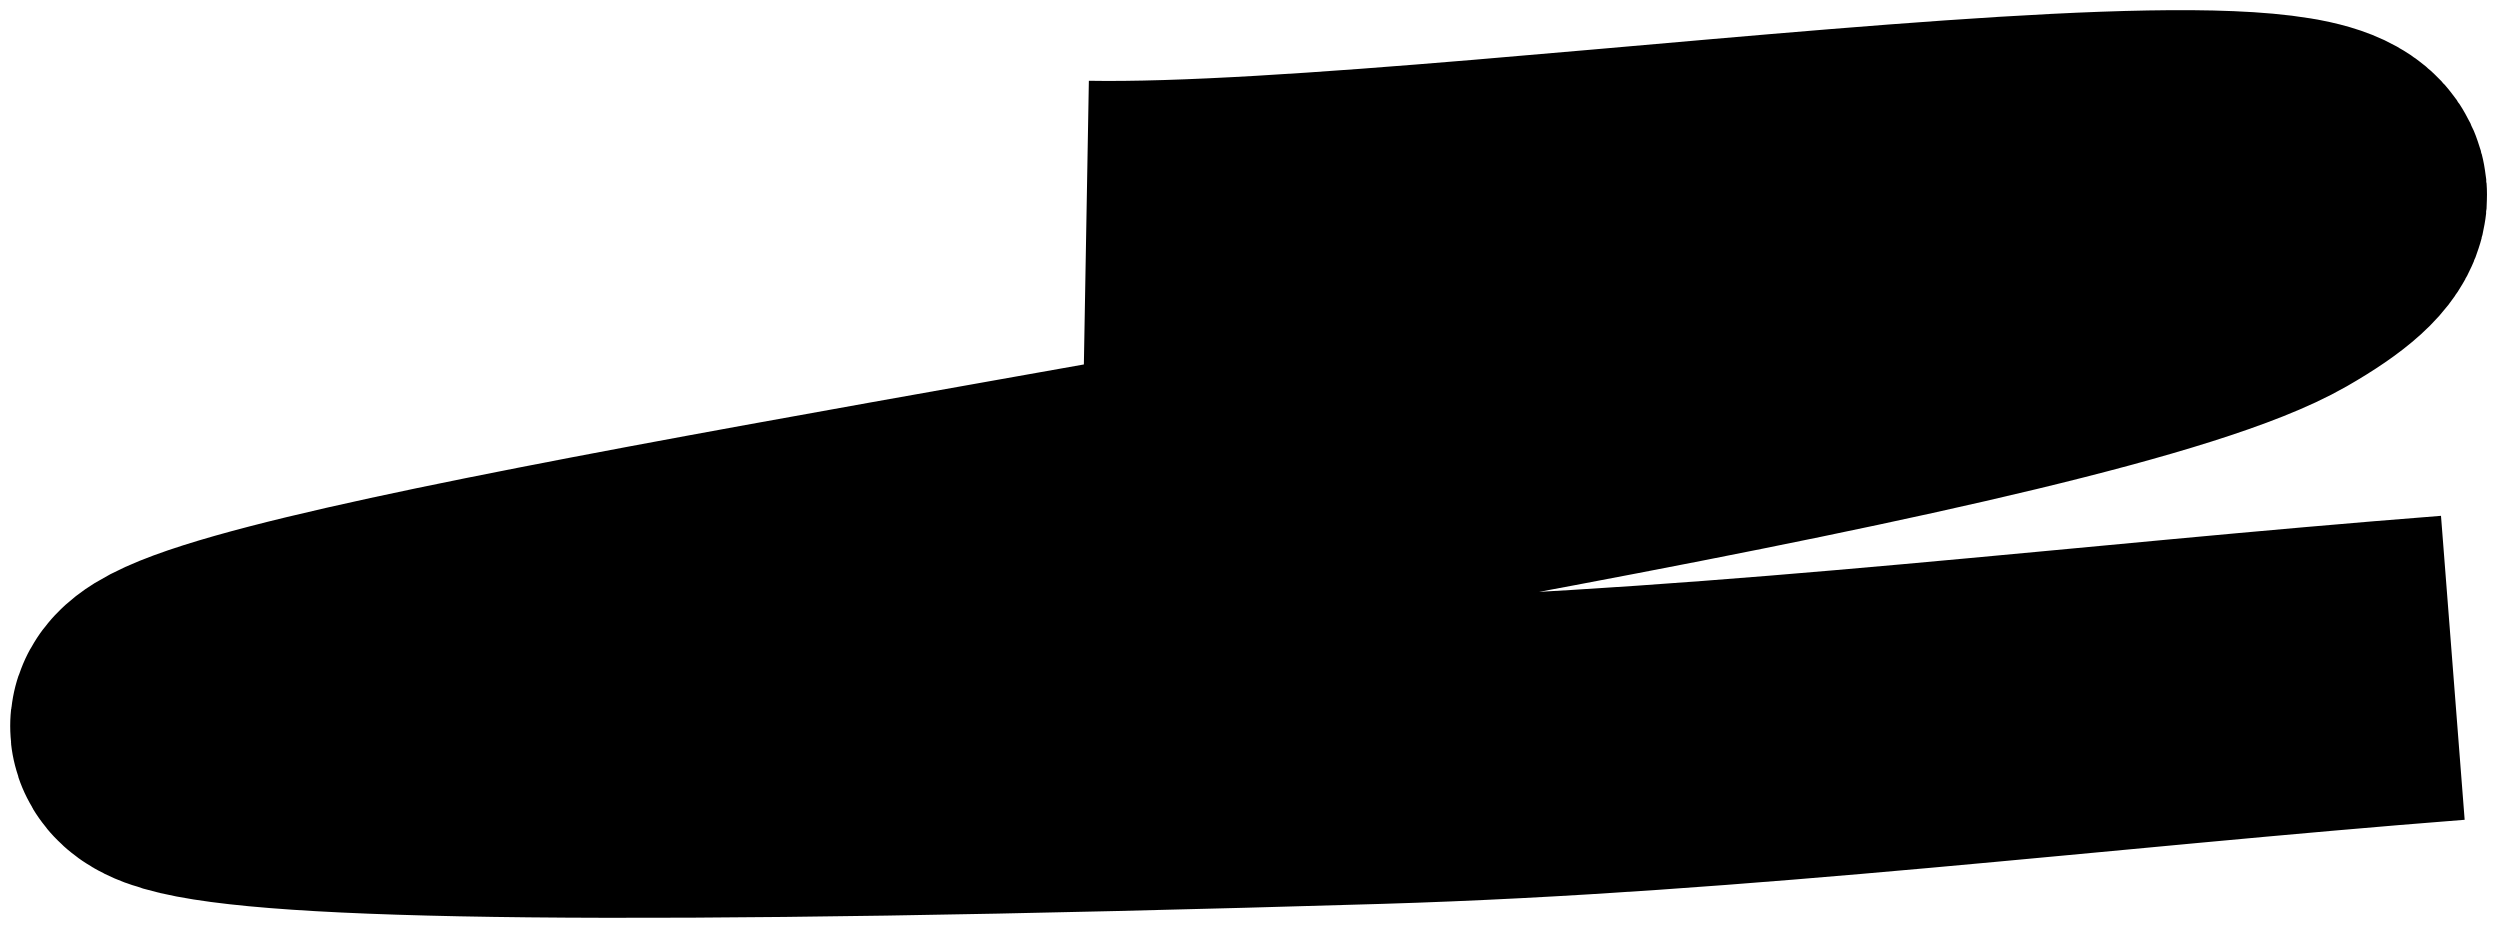 <svg xmlns="http://www.w3.org/2000/svg" width="123" height="46">
  <path d="M53.44 11.473c19.43.342 75.142-8.649 58.29 1.027C93.285 23.09-81.381 41.426 67.804 36.973c17.67-.528 35.25-2.745 52.875-4.117" stroke="hsl(50, 47%, 88%)" stroke-width="15" fill="none" />
</svg>

